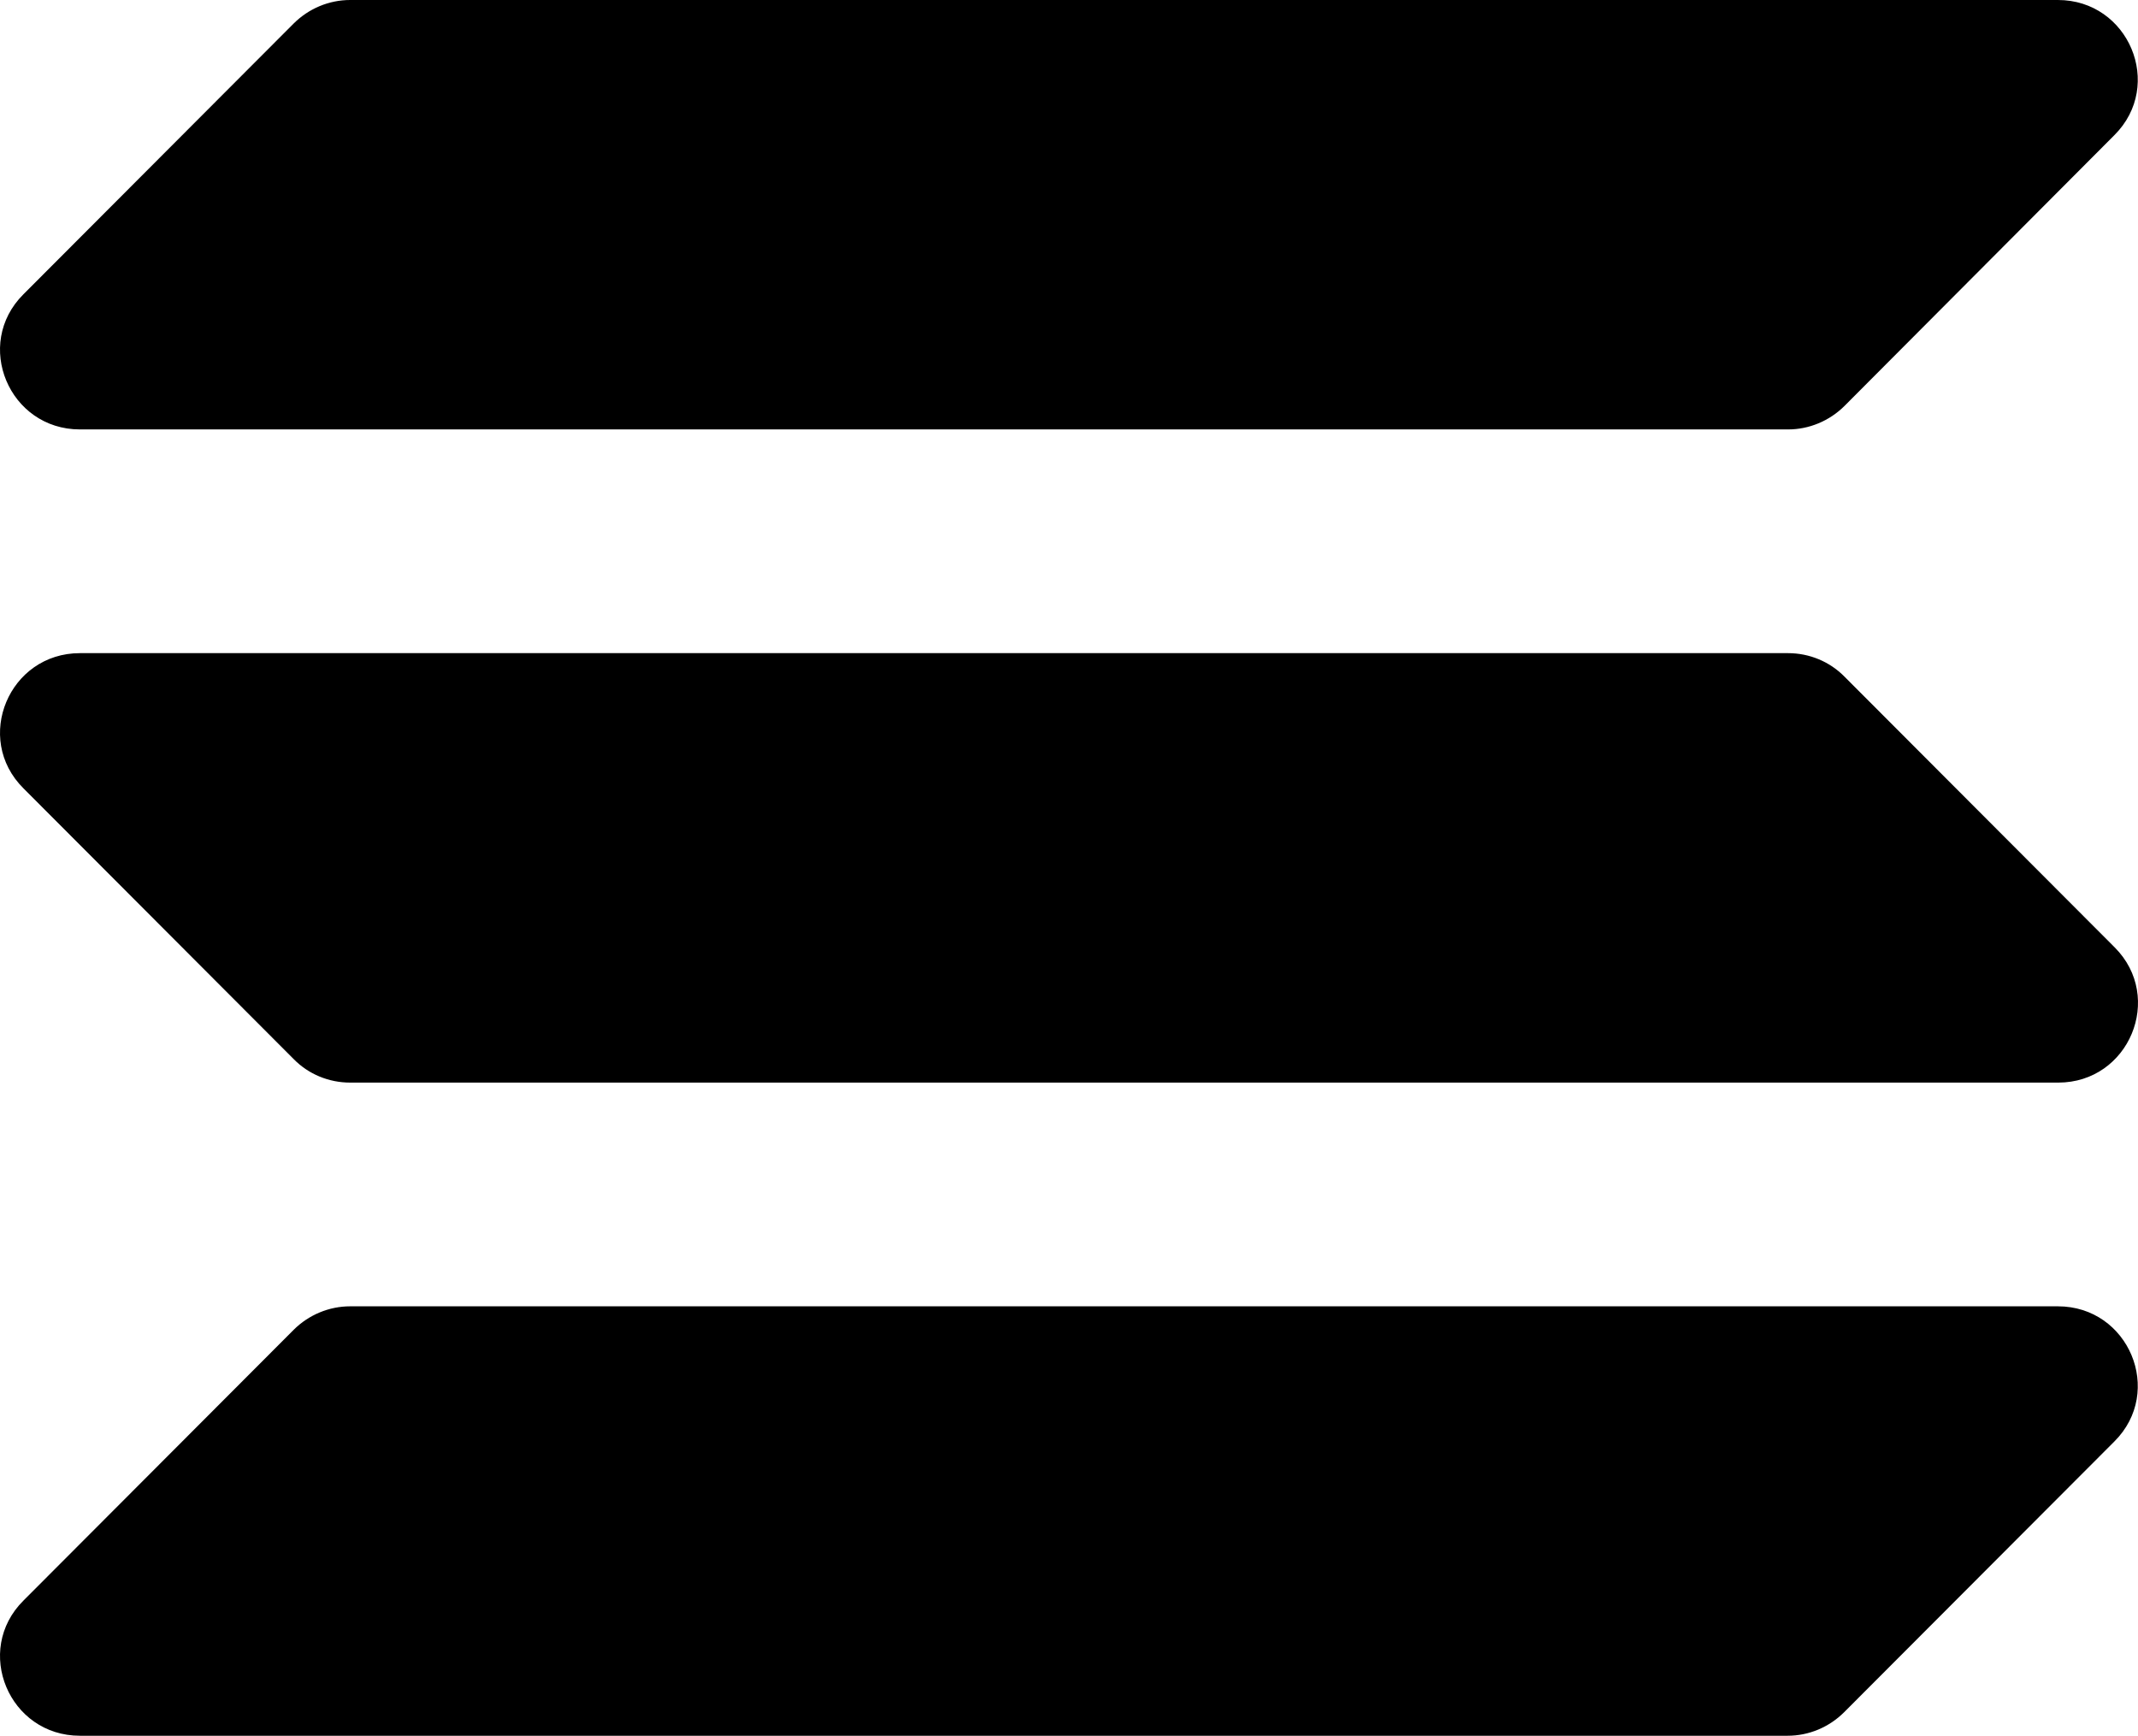 <svg width="101" height="82" viewBox="0 0 101 82" xmlns="http://www.w3.org/2000/svg">
<path fill-rule="evenodd" clip-rule="evenodd" d="M3.776 30.856H84.467C85.478 30.856 86.437 31.256 87.135 31.967L99.9 44.757C102.255 47.117 100.58 51.144 97.232 51.144H16.541C15.53 51.144 14.57 50.745 13.873 50.033L1.108 37.243C-1.264 34.883 0.427 30.856 3.776 30.856ZM1.108 13.901L13.873 1.111C14.588 0.399 15.547 0 16.541 0H97.215C100.563 0 102.254 4.026 99.883 6.386L87.135 19.177C86.42 19.888 85.461 20.287 84.467 20.287H3.776C0.427 20.287 -1.264 16.261 1.108 13.901ZM99.883 68.099L87.117 80.889C86.402 81.601 85.443 82 84.449 82H3.776C0.427 82 -1.264 77.974 1.108 75.614L13.873 62.823C14.588 62.112 15.547 61.713 16.541 61.713H97.215C100.563 61.713 102.254 65.739 99.883 68.099Z" />
</svg>
